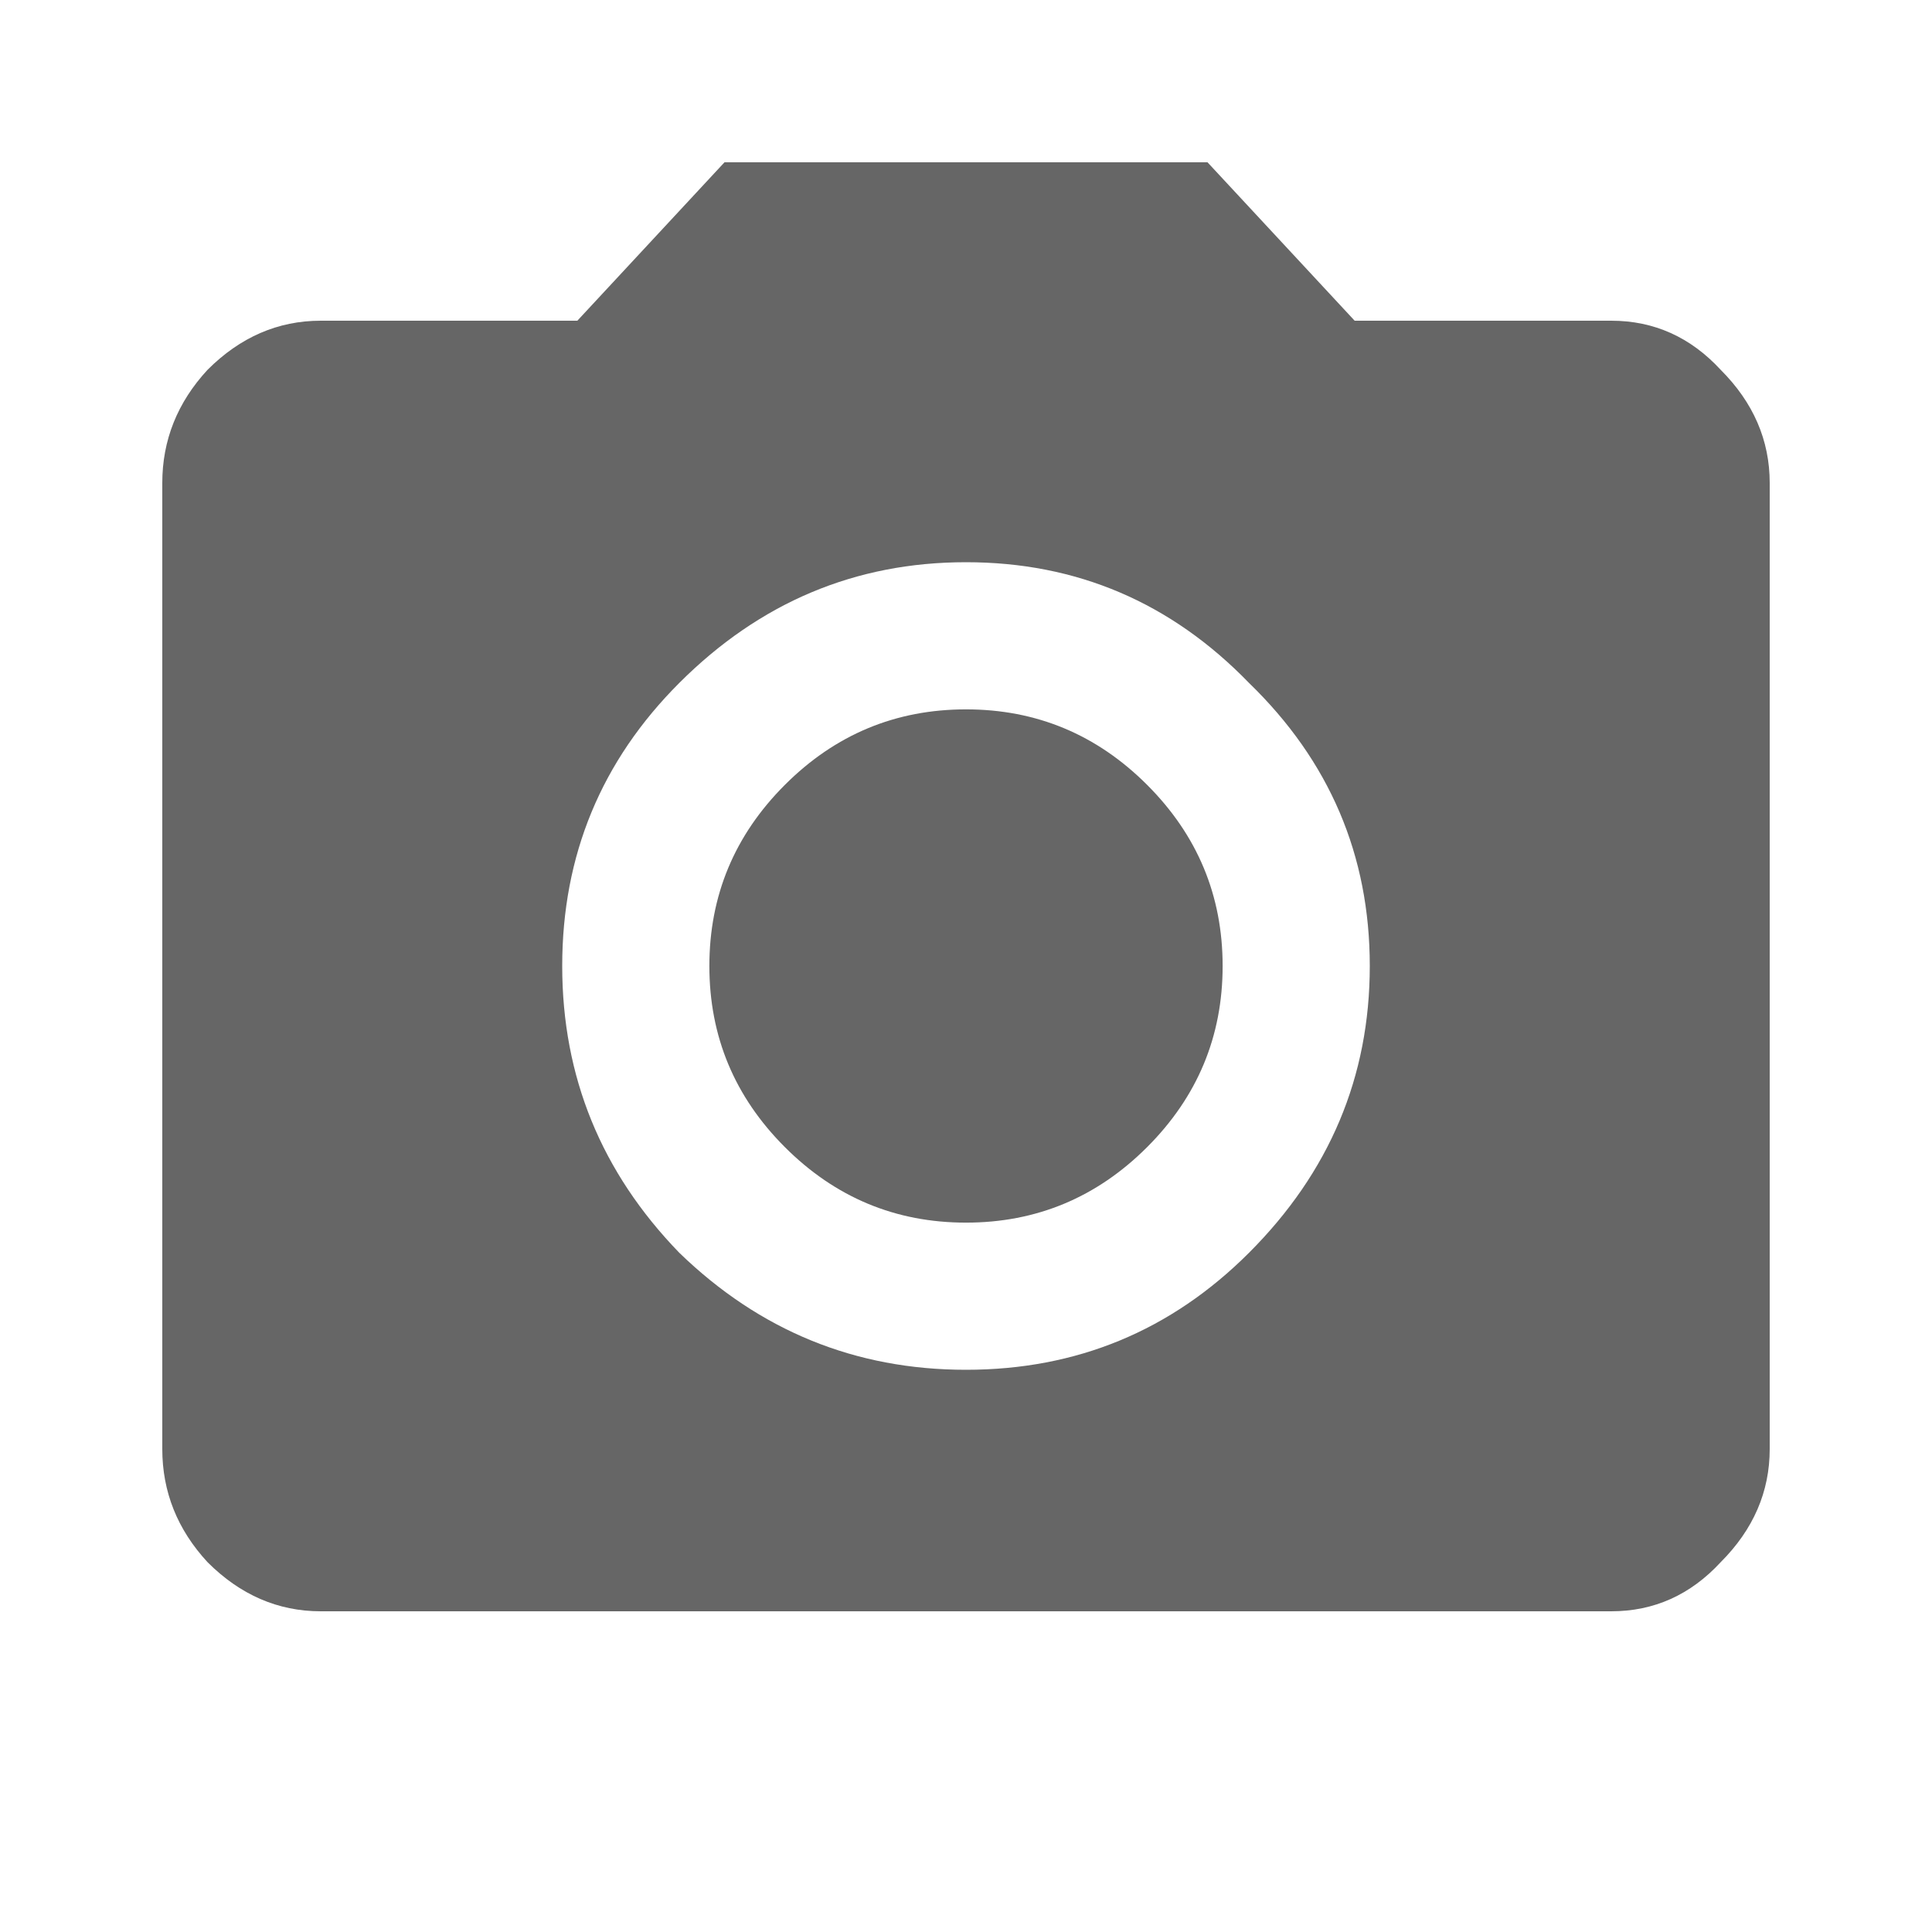 <svg width="24" height="24" viewBox="0 0 24 24" fill="none" xmlns="http://www.w3.org/2000/svg">
<path d="M8.438 15.562C9.438 16.531 10.625 17.016 12 17.016C13.375 17.016 14.547 16.531 15.516 15.562C16.516 14.562 17.016 13.375 17.016 12C17.016 10.625 16.516 9.453 15.516 8.484C14.547 7.484 13.375 6.984 12 6.984C10.625 6.984 9.438 7.484 8.438 8.484C7.469 9.453 6.984 10.625 6.984 12C6.984 13.375 7.469 14.562 8.438 15.562ZM9 2.016H15L16.828 3.984H20.016C20.547 3.984 21 4.188 21.375 4.594C21.781 5 21.984 5.469 21.984 6V18C21.984 18.531 21.781 19 21.375 19.406C21 19.812 20.547 20.016 20.016 20.016H3.984C3.453 20.016 2.984 19.812 2.578 19.406C2.203 19 2.016 18.531 2.016 18V6C2.016 5.469 2.203 5 2.578 4.594C2.984 4.188 3.453 3.984 3.984 3.984H7.172L9 2.016ZM9.75 14.25C9.125 13.625 8.812 12.875 8.812 12C8.812 11.125 9.125 10.375 9.75 9.75C10.375 9.125 11.125 8.812 12 8.812C12.875 8.812 13.625 9.125 14.25 9.75C14.875 10.375 15.188 11.125 15.188 12C15.188 12.875 14.875 13.625 14.25 14.25C13.625 14.875 12.875 15.188 12 15.188C11.125 15.188 10.375 14.875 9.75 14.25Z" fill="#666666"/>
</svg>
